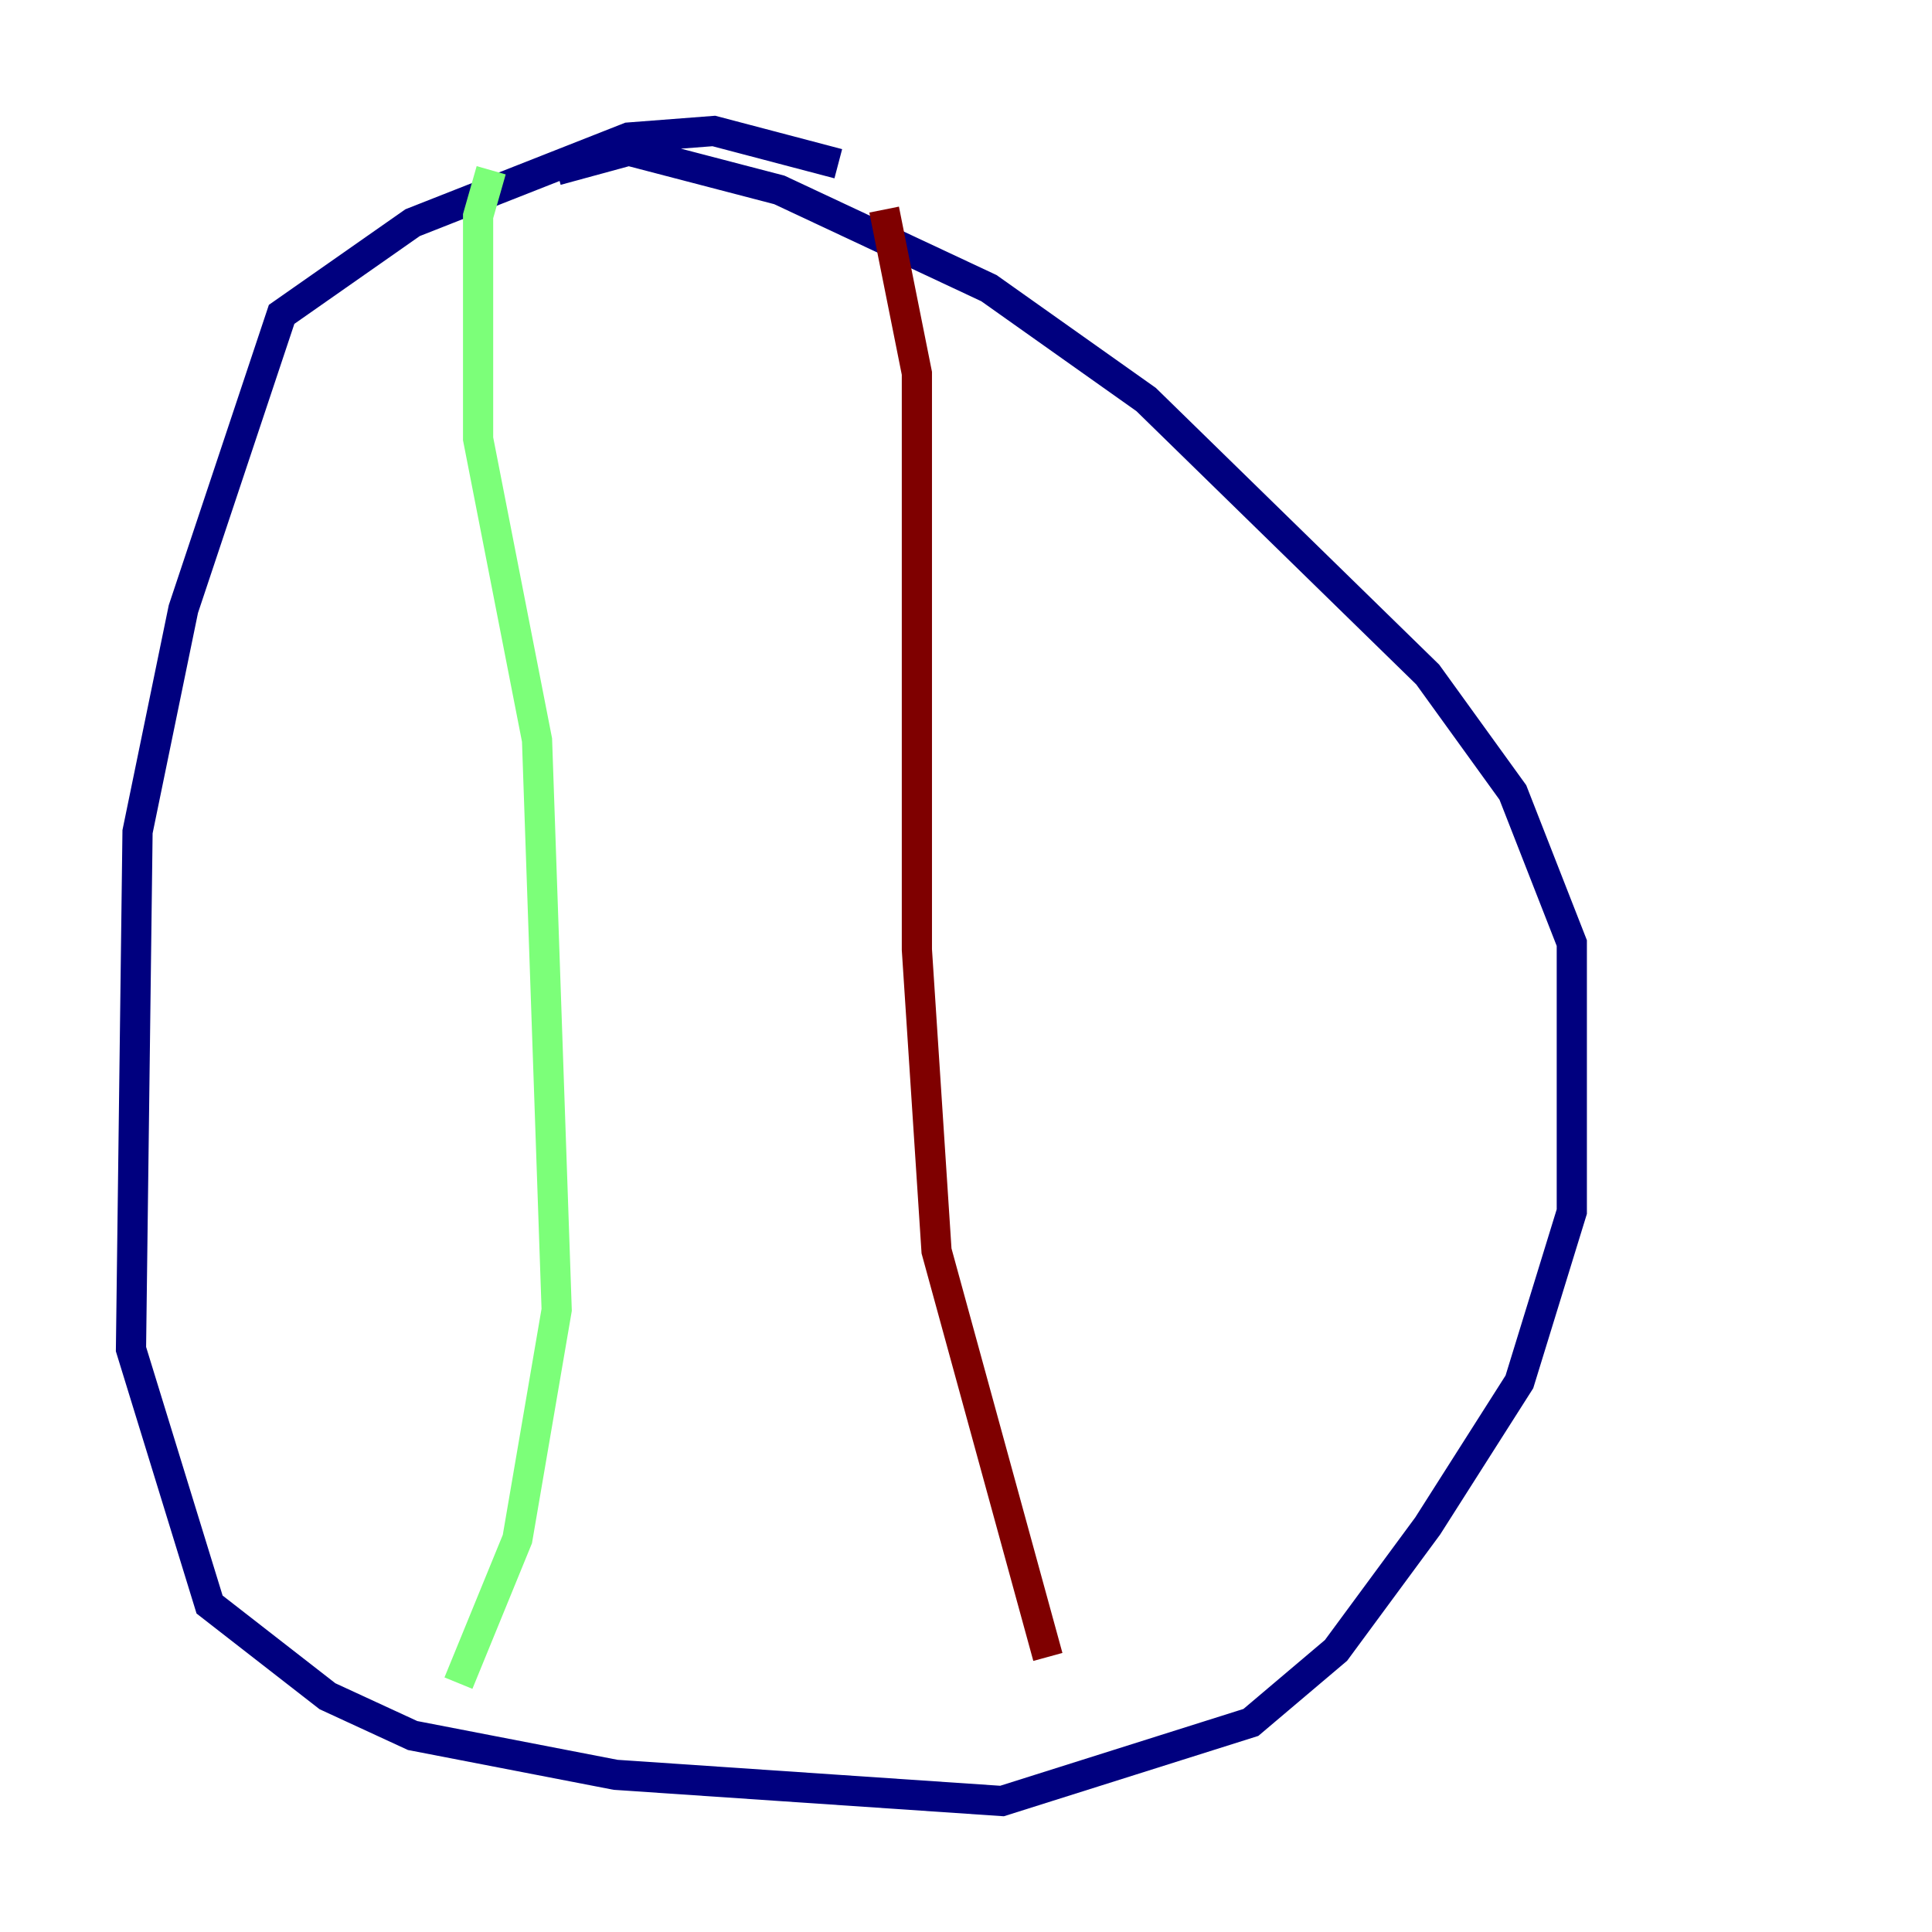 <?xml version="1.0" encoding="utf-8" ?>
<svg baseProfile="tiny" height="128" version="1.2" viewBox="0,0,128,128" width="128" xmlns="http://www.w3.org/2000/svg" xmlns:ev="http://www.w3.org/2001/xml-events" xmlns:xlink="http://www.w3.org/1999/xlink"><defs /><polyline fill="none" points="55.539,10.848 47.295,8.678 41.654,9.112 27.336,14.752 18.658,20.827 12.149,40.352 9.112,55.105 8.678,89.383 13.885,106.305 21.695,112.38 27.336,114.983 40.786,117.586 66.386,119.322 82.875,114.115 88.515,109.342 94.59,101.098 100.664,91.552 104.136,80.271 104.136,62.481 100.231,52.502 94.59,44.691 75.932,26.468 65.519,19.091 51.634,12.583 41.654,9.98 36.881,11.281" stroke="#00007f" stroke-width="2" /><polyline fill="none" points="32.542,11.281 31.675,14.319 31.675,29.071 35.58,49.031 36.881,86.78 34.278,101.966 30.373,111.512" stroke="#7cff79" stroke-width="2" /><polyline fill="none" points="58.576,13.885 60.746,24.732 60.746,62.915 62.047,82.875 69.424,109.776" stroke="#7f0000" stroke-width="2" /></svg>